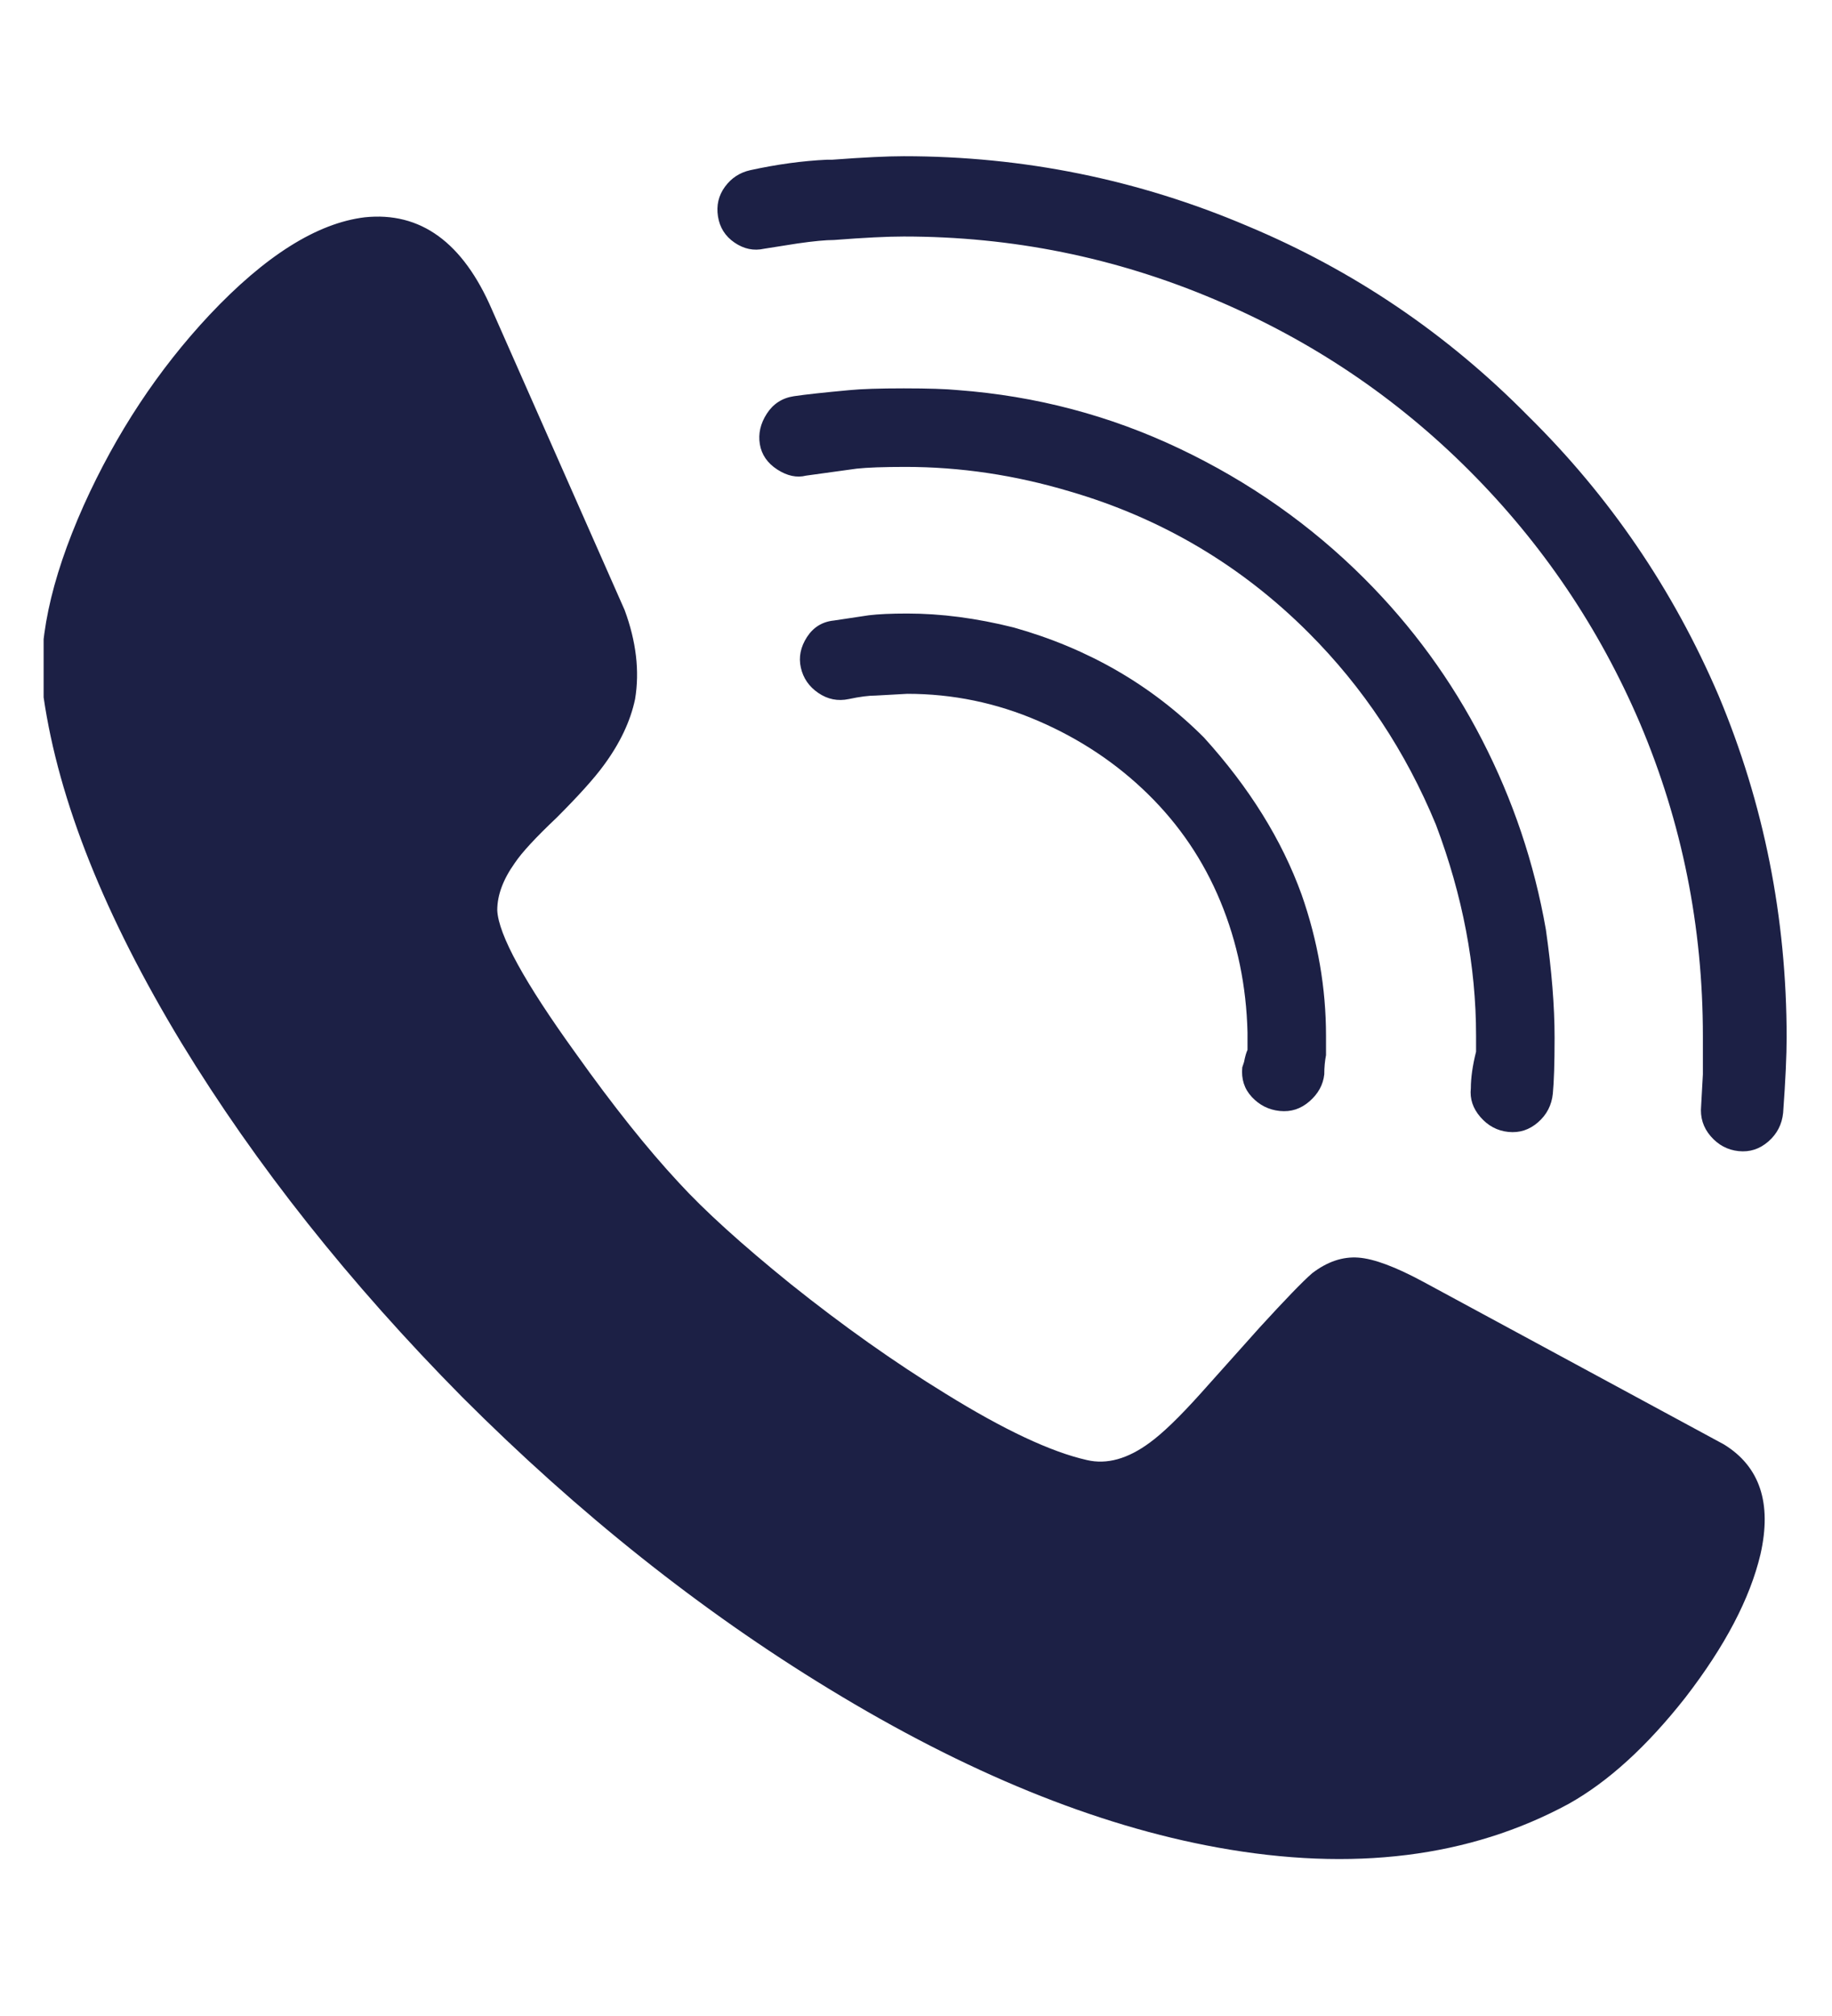 <svg width="20" height="22" viewBox="0 0 21 22" fill="none" xmlns="http://www.w3.org/2000/svg">
<g id="Icon" clip-path="url(#clip0_1578_21732)">
<path id="Vector" d="M14.3 11.48C14.287 11.507 14.273 11.553 14.26 11.62L14.24 11.68C14.227 11.813 14.263 11.927 14.35 12.02C14.437 12.113 14.543 12.167 14.67 12.18C14.797 12.193 14.91 12.157 15.01 12.07C15.11 11.983 15.167 11.88 15.18 11.76C15.18 11.68 15.187 11.607 15.2 11.54V11.32C15.2 10.773 15.107 10.233 14.92 9.7C14.693 9.073 14.32 8.473 13.8 7.9C13.2 7.3 12.473 6.88 11.62 6.64C11.193 6.533 10.787 6.48 10.4 6.48C10.213 6.48 10.067 6.487 9.96 6.5L9.56 6.56C9.427 6.573 9.323 6.637 9.25 6.75C9.177 6.863 9.153 6.98 9.18 7.1C9.207 7.22 9.273 7.317 9.38 7.39C9.487 7.463 9.603 7.487 9.73 7.46C9.857 7.433 9.96 7.42 10.04 7.42L10.4 7.4C10.92 7.4 11.42 7.503 11.9 7.71C12.38 7.917 12.8 8.197 13.16 8.55C13.52 8.903 13.797 9.313 13.99 9.78C14.183 10.247 14.287 10.747 14.3 11.28V11.48ZM16.86 11.92C16.847 12.04 16.883 12.15 16.97 12.25C17.057 12.35 17.163 12.407 17.29 12.42C17.417 12.433 17.53 12.397 17.63 12.31C17.73 12.223 17.787 12.113 17.8 11.98C17.813 11.847 17.82 11.633 17.82 11.34C17.82 10.98 17.787 10.567 17.72 10.1C17.587 9.34 17.343 8.617 16.99 7.93C16.637 7.243 16.187 6.627 15.64 6.08C15.027 5.467 14.32 4.97 13.52 4.59C12.72 4.21 11.873 3.987 10.98 3.92C10.847 3.907 10.64 3.9 10.36 3.9C10.08 3.9 9.873 3.907 9.74 3.92C9.447 3.947 9.233 3.97 9.1 3.99C8.967 4.01 8.863 4.077 8.79 4.19C8.717 4.303 8.69 4.42 8.71 4.54C8.73 4.66 8.797 4.757 8.91 4.83C9.023 4.903 9.133 4.927 9.24 4.9L9.82 4.82C9.94 4.807 10.127 4.8 10.38 4.8C11.007 4.8 11.633 4.893 12.26 5.08C13.313 5.387 14.227 5.927 15 6.7C15.627 7.327 16.113 8.06 16.46 8.9C16.767 9.713 16.92 10.52 16.92 11.32V11.5C16.88 11.66 16.86 11.8 16.86 11.92ZM17.52 4.22C16.587 3.273 15.513 2.547 14.3 2.04C13.047 1.507 11.733 1.24 10.36 1.24C10.173 1.24 9.9 1.253 9.54 1.28H9.48C9.2 1.293 8.907 1.333 8.6 1.4C8.48 1.427 8.383 1.49 8.31 1.59C8.237 1.69 8.21 1.803 8.23 1.93C8.25 2.057 8.313 2.157 8.42 2.23C8.527 2.303 8.64 2.327 8.76 2.3L9.14 2.24C9.327 2.213 9.467 2.2 9.56 2.2C9.907 2.173 10.173 2.16 10.36 2.16C11.6 2.16 12.787 2.4 13.92 2.88C15.027 3.347 16 4 16.84 4.84C17.68 5.68 18.333 6.647 18.8 7.74C19.28 8.873 19.52 10.067 19.52 11.32V11.76L19.5 12.12C19.487 12.253 19.523 12.37 19.61 12.47C19.697 12.57 19.803 12.627 19.93 12.64C20.057 12.653 20.17 12.617 20.27 12.53C20.37 12.443 20.427 12.333 20.44 12.2C20.467 11.827 20.48 11.54 20.48 11.34C20.48 9.967 20.22 8.66 19.7 7.42C19.18 6.207 18.453 5.14 17.52 4.22ZM19.76 16L16.32 14.14C16 13.967 15.75 13.873 15.57 13.86C15.39 13.847 15.213 13.907 15.04 14.04C14.933 14.133 14.733 14.34 14.44 14.66L13.76 15.42C13.52 15.687 13.327 15.873 13.18 15.98C12.927 16.167 12.687 16.233 12.46 16.18C12.047 16.087 11.507 15.833 10.84 15.42C10.253 15.06 9.66 14.64 9.06 14.16C8.5 13.707 8.073 13.32 7.78 13C7.42 12.613 7.027 12.12 6.6 11.52C6.013 10.707 5.713 10.16 5.7 9.88C5.7 9.707 5.767 9.527 5.9 9.34C5.98 9.22 6.14 9.047 6.38 8.82C6.633 8.567 6.813 8.367 6.92 8.22C7.107 7.967 7.227 7.713 7.28 7.46C7.333 7.14 7.293 6.8 7.16 6.44L5.64 3C5.307 2.227 4.82 1.873 4.18 1.94C3.633 2.007 3.04 2.38 2.4 3.06C1.813 3.687 1.333 4.413 0.96 5.24C0.573 6.107 0.42 6.84 0.5 7.44C0.673 8.627 1.2 9.947 2.08 11.4C2.933 12.8 4.007 14.153 5.3 15.46C6.633 16.793 8.033 17.907 9.5 18.8C11.073 19.76 12.56 20.367 13.96 20.62C15.507 20.9 16.847 20.733 17.98 20.12C18.433 19.867 18.88 19.46 19.32 18.9C19.773 18.313 20.06 17.767 20.18 17.26C20.313 16.673 20.173 16.253 19.76 16Z" fill="#1C2045"/>
</g>
<defs>
<clipPath id="clip0_1578_21732">
<rect width="20" height="22" fill="white" transform="matrix(1 0 0 -1 0.5 22)"/>
</clipPath>
</defs>
</svg>
